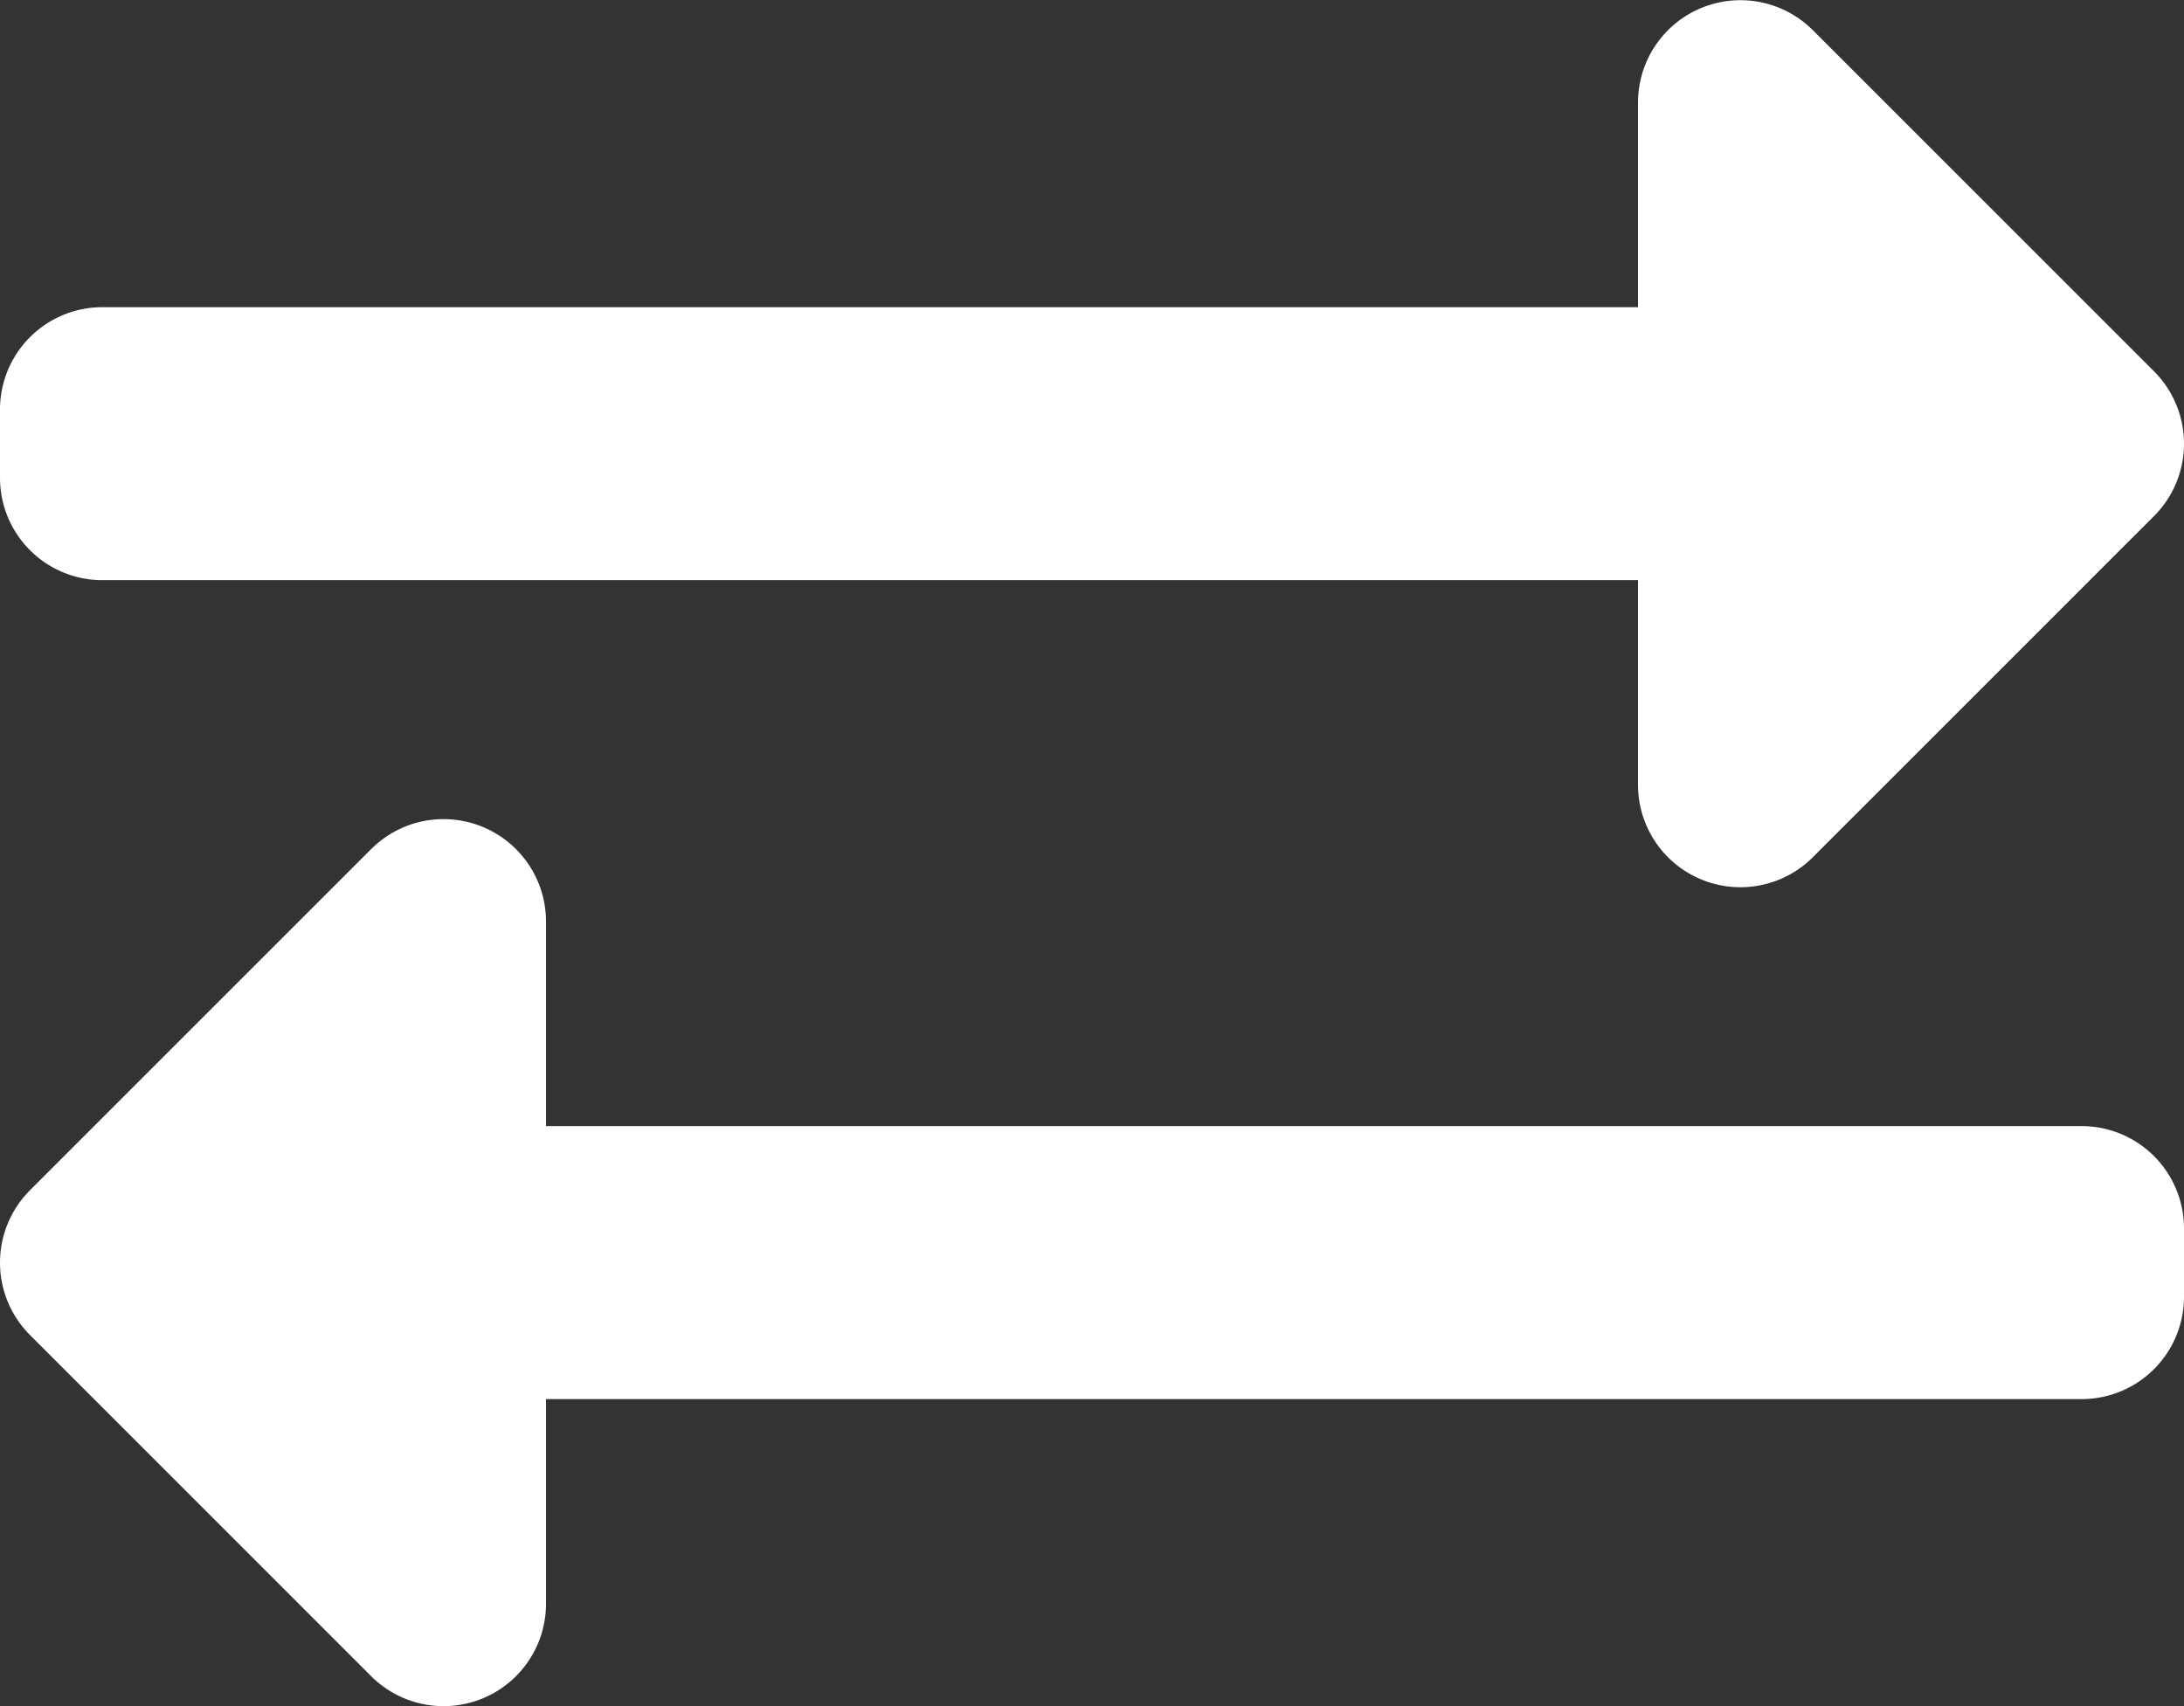 <svg xmlns="http://www.w3.org/2000/svg" width="31.6" height="24.69" viewBox="0 0 31.6 24.69">
  <rect x="0" y="0" width="31.6" height="24.69" fill="#333333" stroke="none"/>
  <path id="exchange" d="M0,10.85V9.862A1.481,1.481,0,0,1,1.481,8.381H23.7V5.419a1.482,1.482,0,0,1,2.529-1.047l4.937,4.937a1.481,1.481,0,0,1,0,2.095l-4.937,4.937A1.482,1.482,0,0,1,23.7,15.294V12.331H1.481A1.481,1.481,0,0,1,0,10.85Zm30.119,9.381H7.9V17.269a1.482,1.482,0,0,0-2.529-1.047L.434,21.159a1.481,1.481,0,0,0,0,2.095l4.937,4.937A1.482,1.482,0,0,0,7.9,27.143V24.181H30.119A1.481,1.481,0,0,0,31.6,22.7v-.987A1.481,1.481,0,0,0,30.119,20.231Z" transform="translate(0 -3.936)" fill="#fff"/>
</svg>
